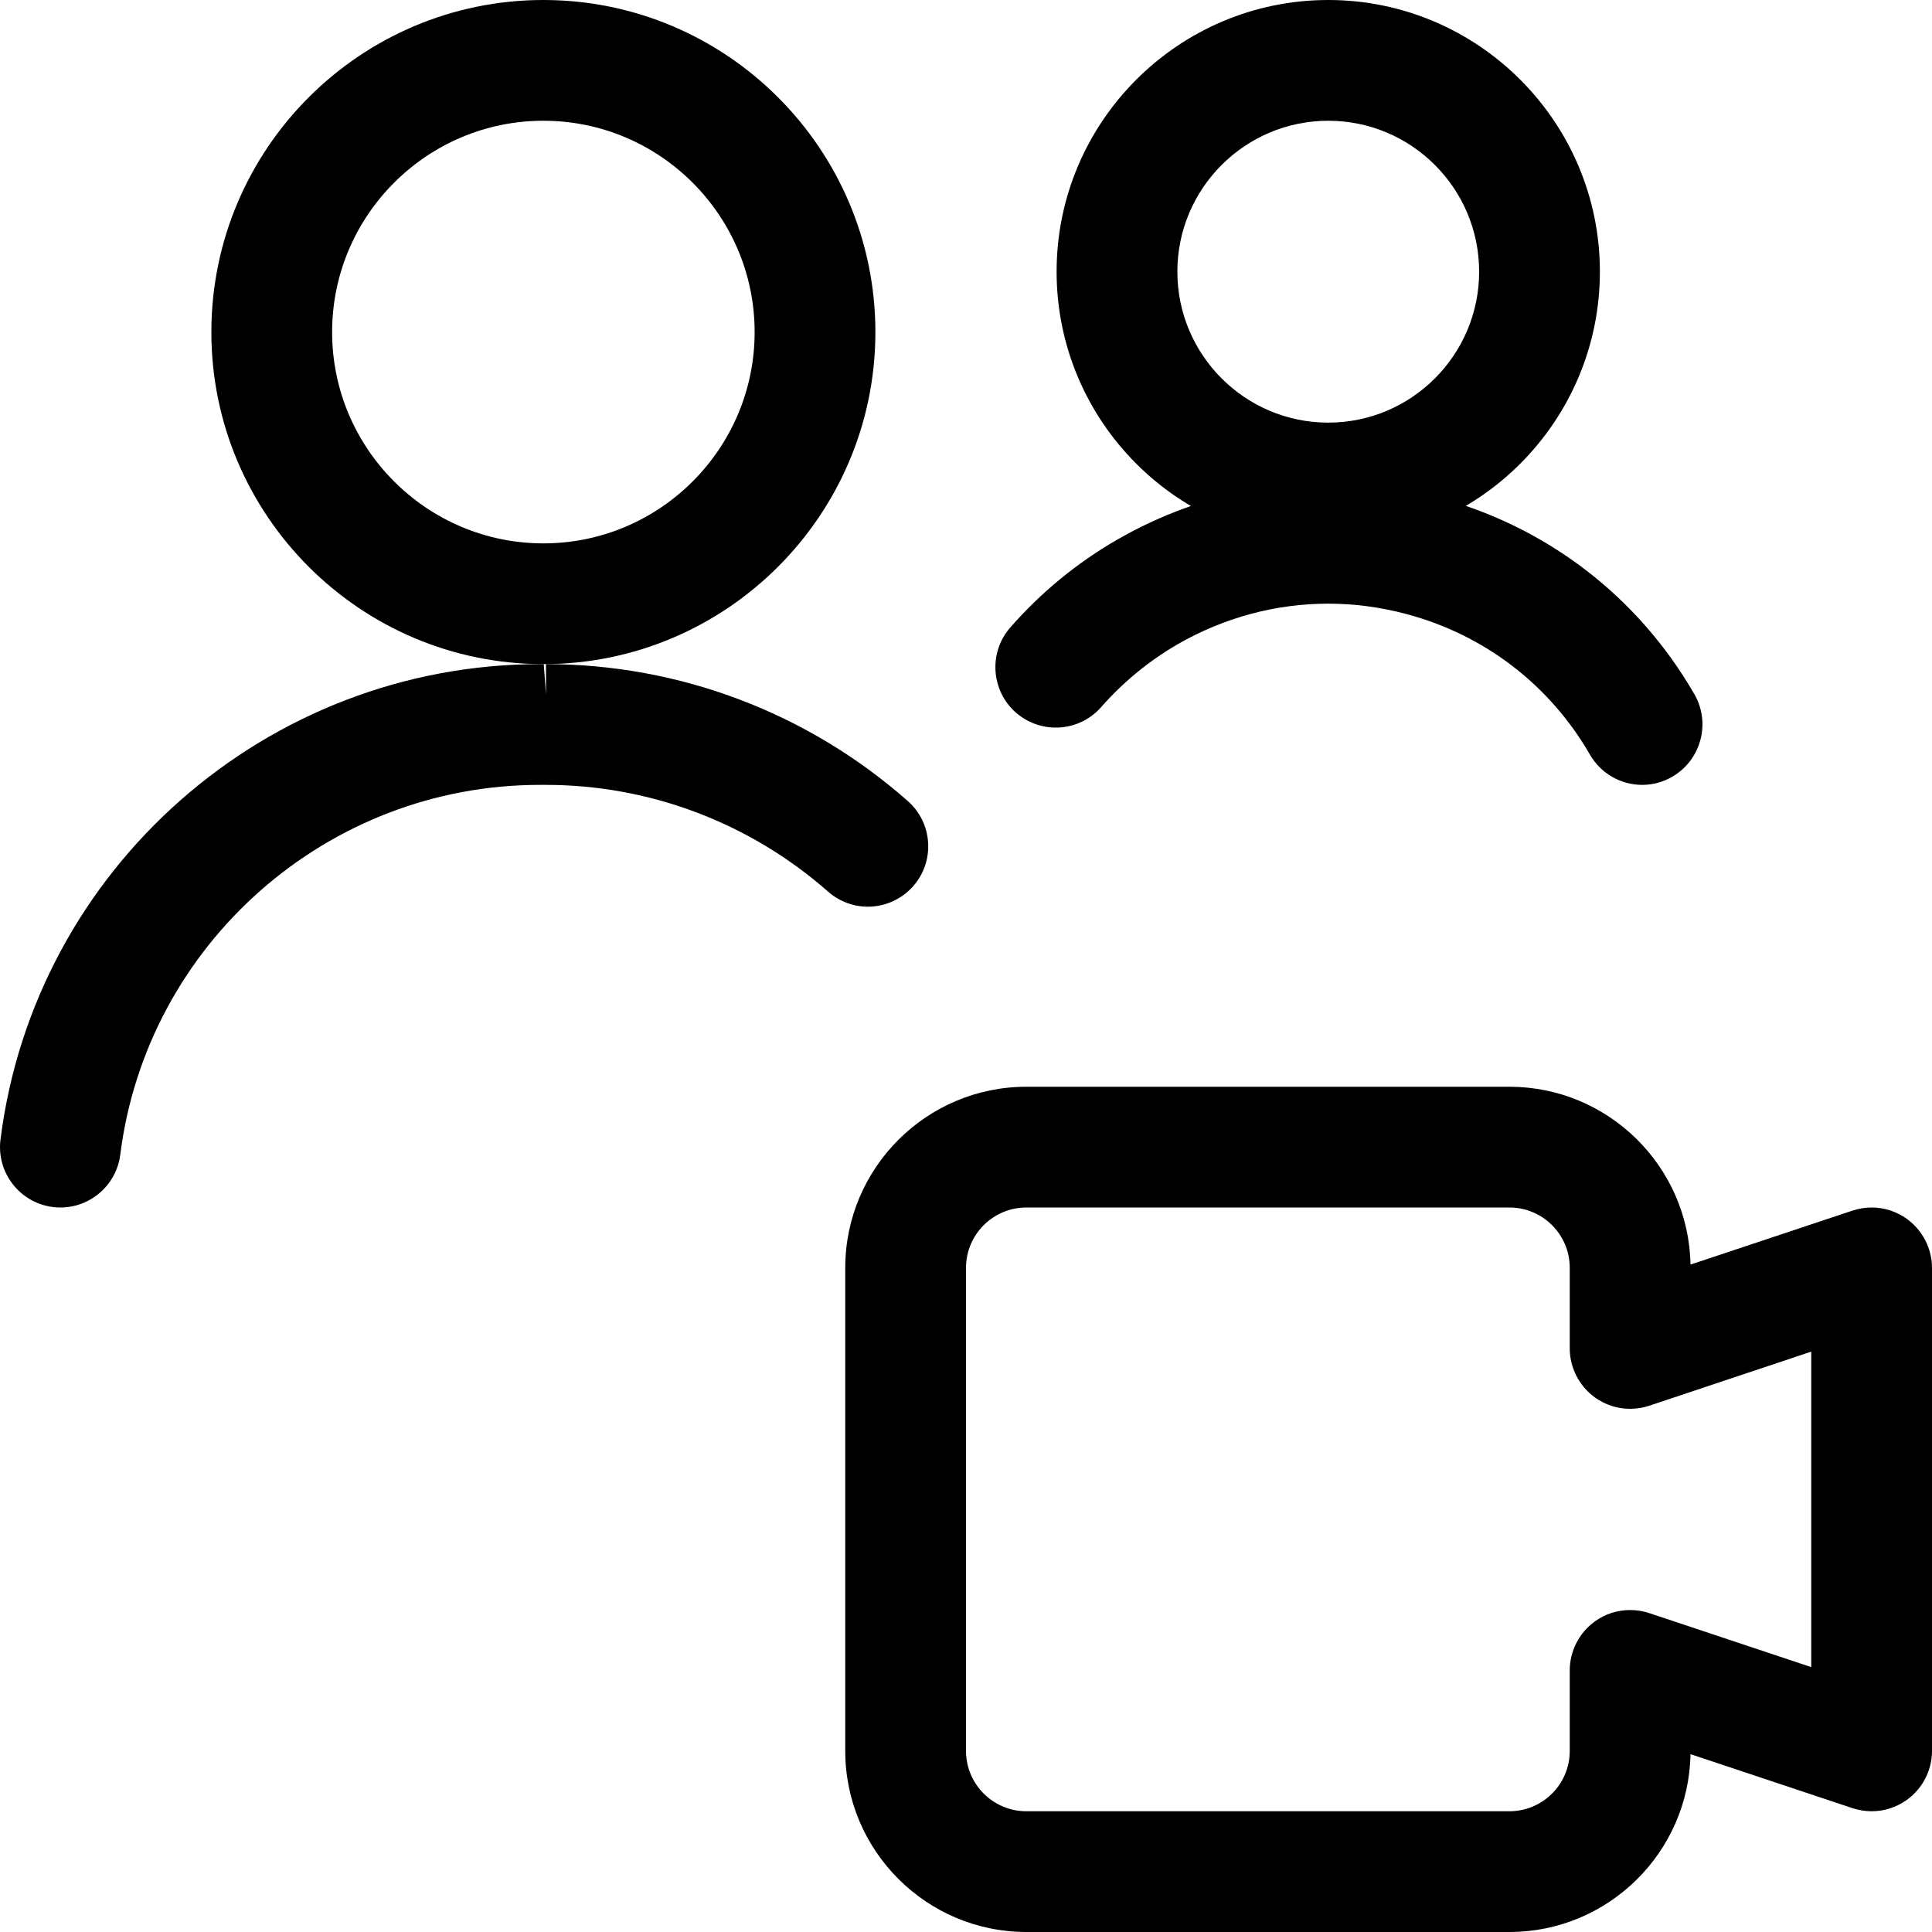 <svg width="20" height="20" viewBox="0 0 20 20" fill="none" xmlns="http://www.w3.org/2000/svg">
<path d="M0.625 12.5C0.599 12.5 0.573 12.498 0.547 12.495C0.205 12.452 -0.038 12.138 0.005 11.797C0.358 8.991 2.76 6.875 5.591 6.875H5.629L5.652 7.188V6.875C7.032 6.875 8.362 7.378 9.398 8.293C9.656 8.52 9.681 8.916 9.453 9.174C9.335 9.308 9.164 9.386 8.984 9.386C8.832 9.386 8.685 9.33 8.571 9.229C7.763 8.518 6.726 8.125 5.649 8.125H5.588C3.388 8.125 1.52 9.771 1.245 11.953C1.206 12.265 0.939 12.5 0.625 12.5Z" fill="currentColor"/>
<path d="M5.625 6.875C3.729 6.875 2.188 5.333 2.188 3.438C2.188 1.542 3.729 0 5.625 0C7.521 0 9.062 1.542 9.062 3.438C9.062 5.333 7.52 6.875 5.625 6.875ZM5.625 1.25C4.419 1.25 3.438 2.232 3.438 3.438C3.438 4.643 4.419 5.625 5.625 5.625C6.831 5.625 7.812 4.643 7.812 3.438C7.812 2.232 6.831 1.25 5.625 1.25Z" fill="currentColor"/>
<path d="M13.75 5.625C12.199 5.625 10.938 4.363 10.938 2.812C10.938 1.262 12.199 0 13.75 0C15.301 0 16.562 1.262 16.562 2.812C16.562 4.363 15.301 5.625 13.75 5.625ZM13.75 1.25C12.888 1.25 12.188 1.951 12.188 2.812C12.188 3.674 12.888 4.375 13.75 4.375C14.612 4.375 15.312 3.674 15.312 2.812C15.312 1.951 14.612 1.25 13.75 1.25Z" fill="currentColor"/>
<path d="M17 8.125C16.777 8.125 16.57 8.005 16.459 7.812C16.042 7.089 15.367 6.572 14.561 6.357C14.293 6.285 14.02 6.249 13.748 6.249C13.205 6.249 12.666 6.395 12.19 6.67C11.893 6.842 11.627 7.061 11.4 7.319C11.281 7.455 11.11 7.532 10.929 7.532C10.778 7.532 10.633 7.477 10.518 7.378C10.258 7.151 10.232 6.755 10.458 6.496C10.776 6.133 11.148 5.827 11.564 5.587C12.231 5.202 12.985 4.998 13.746 4.998C14.127 4.998 14.51 5.049 14.883 5.148C16.012 5.451 16.956 6.174 17.54 7.186C17.712 7.484 17.61 7.867 17.312 8.04C17.218 8.096 17.109 8.125 17 8.125Z" fill="currentColor"/>
<path d="M10.625 20C9.591 20 8.75 19.159 8.75 18.125V13.125C8.75 12.091 9.591 11.25 10.625 11.25H15.625C16.648 11.25 17.482 12.073 17.5 13.091L19.177 12.532C19.242 12.511 19.308 12.5 19.375 12.5C19.507 12.5 19.633 12.541 19.74 12.618C19.902 12.735 20 12.925 20 13.125V18.125C20 18.325 19.903 18.515 19.74 18.632C19.633 18.709 19.506 18.75 19.375 18.75C19.308 18.75 19.242 18.739 19.177 18.718L17.5 18.159C17.482 19.177 16.648 20 15.625 20H10.625ZM10.625 12.5C10.28 12.5 10 12.78 10 13.125V18.125C10 18.47 10.28 18.75 10.625 18.75H15.625C15.97 18.75 16.25 18.47 16.25 18.125V17.292C16.25 17.092 16.347 16.902 16.51 16.785C16.617 16.707 16.743 16.667 16.875 16.667C16.942 16.667 17.009 16.677 17.073 16.699L18.75 17.258V13.992L17.073 14.552C17.009 14.573 16.942 14.584 16.875 14.584C16.743 14.584 16.617 14.543 16.51 14.466C16.347 14.348 16.25 14.158 16.25 13.958V13.125C16.25 12.78 15.97 12.5 15.625 12.5H10.625Z" fill="currentColor"/>
</svg>

